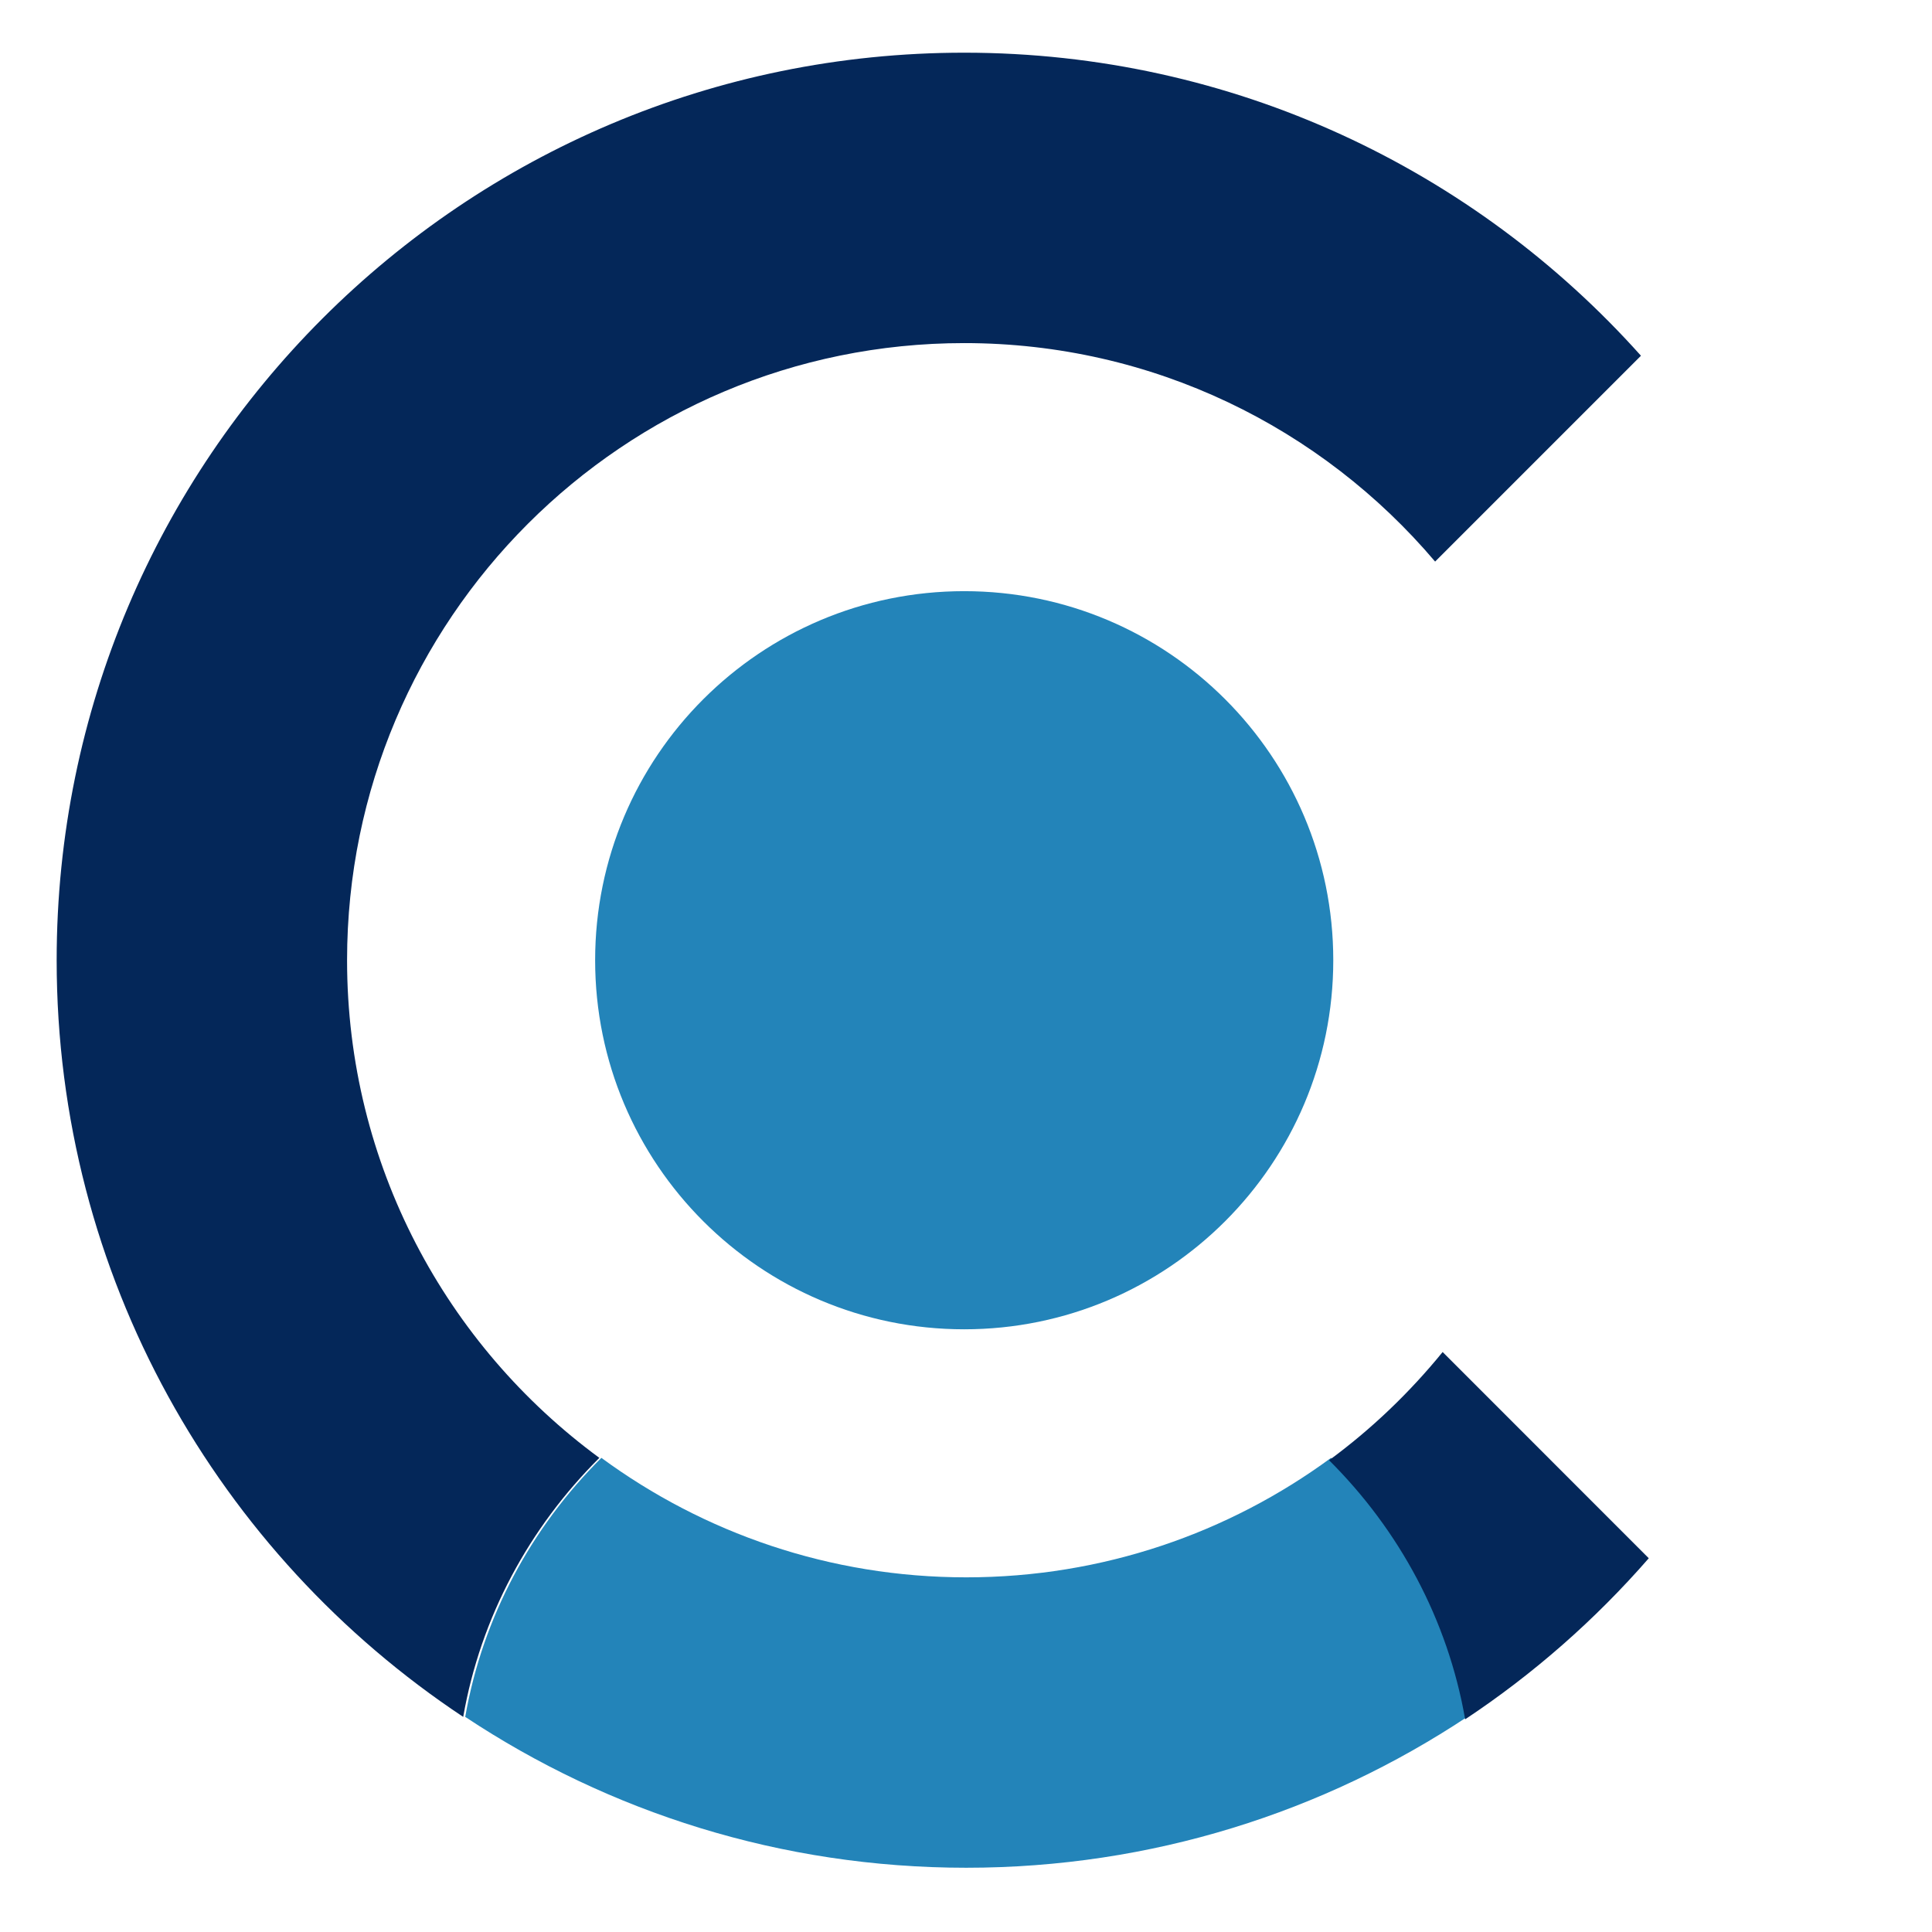 <?xml version="1.0" encoding="UTF-8" standalone="no"?>
<!DOCTYPE svg PUBLIC "-//W3C//DTD SVG 1.1//EN" "http://www.w3.org/Graphics/SVG/1.1/DTD/svg11.dtd">
<svg width="100%" height="100%" viewBox="0 0 70 70" version="1.1" xmlns="http://www.w3.org/2000/svg" xmlns:xlink="http://www.w3.org/1999/xlink" xml:space="preserve" xmlns:serif="http://www.serif.com/" style="fill-rule:evenodd;clip-rule:evenodd;stroke-linejoin:round;stroke-miterlimit:2;">
    <g id="Слой-1" serif:id="Слой 1" transform="matrix(1,0,0,1,-12,-9)">
        <g transform="matrix(0,-1,-1,0,46.935,30.419)">
            <path d="M-13.372,-13.372C-20.757,-13.372 -26.744,-7.385 -26.744,0C-26.744,7.385 -20.757,13.372 -13.372,13.372C-5.987,13.372 0,7.385 0,0C0,-7.385 -5.987,-13.372 -13.372,-13.372" style="fill:rgb(35,132,185);fill-rule:nonzero;"/>
        </g>
        <g transform="matrix(1,0,0,1,47.008,72.343)">
            <path d="M0,-6.193C-4.947,-6.193 -9.516,-7.802 -13.219,-10.522C-15.755,-8 -17.52,-4.755 -18.152,-1.137C-12.95,2.314 -6.711,4.329 0,4.329C6.711,4.329 12.95,2.314 18.152,-1.137C17.521,-4.755 15.755,-8 13.219,-10.522C9.516,-7.802 4.947,-6.193 0,-6.193" style="fill:rgb(35,132,185);fill-rule:nonzero;"/>
        </g>
        <g transform="matrix(1,0,0,1,46.935,71.206)">
            <path d="M0,-60.297C-18.16,-60.297 -32.882,-45.575 -32.882,-27.415C-32.882,-15.966 -27.027,-5.889 -18.152,0C-17.521,-3.617 -15.755,-6.862 -13.219,-9.385C-18.761,-13.454 -22.36,-20.013 -22.36,-27.415C-22.36,-39.764 -12.349,-49.775 0,-49.775C6.841,-49.775 12.96,-46.699 17.062,-41.859L24.52,-49.317C18.498,-56.053 9.746,-60.297 0,-60.297" style="fill:rgb(4,39,89);fill-rule:nonzero;"/>
        </g>
        <g transform="matrix(-0.293,0.956,0.956,0.293,70.254,59.903)">
            <path d="M4.877,-9.069C6.546,-5.905 9.134,-3.267 12.407,-1.604C10.114,0.28 7.578,1.843 4.877,3.047L-0.079,-6.284C1.682,-7 3.351,-7.932 4.877,-9.069" style="fill:rgb(4,39,89);fill-rule:nonzero;"/>
        </g>
    </g>
</svg>
